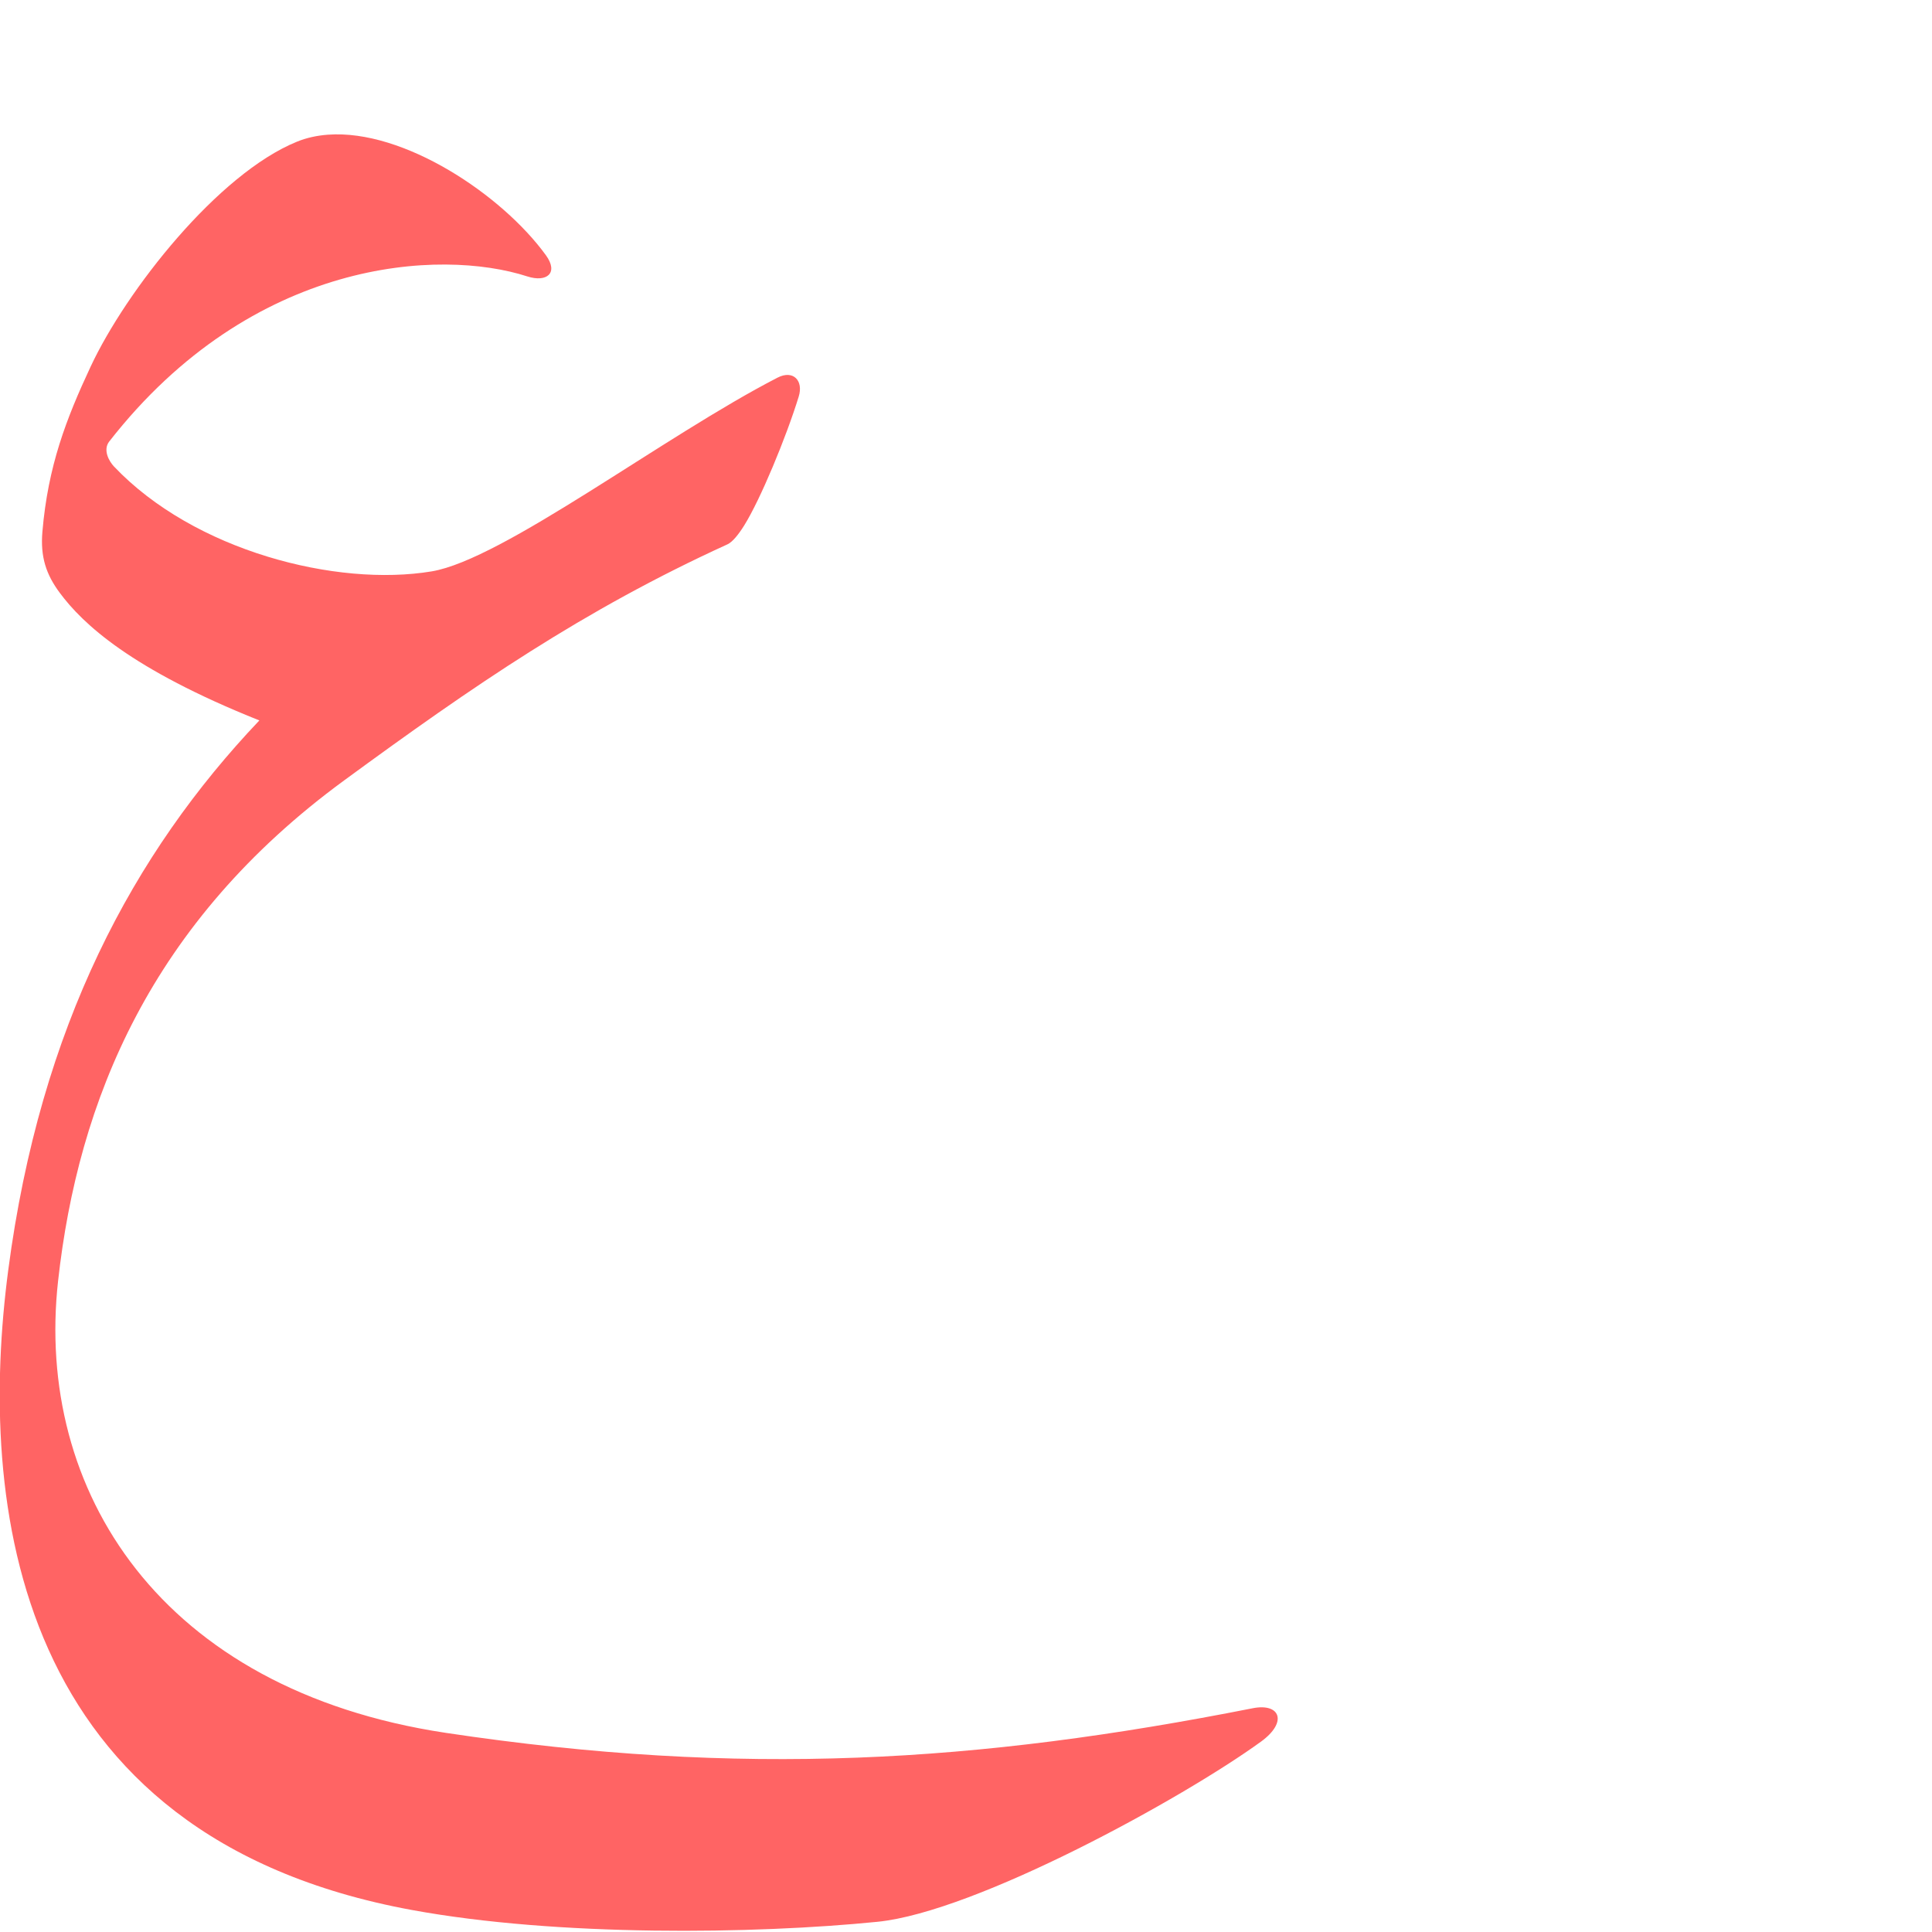 <?xml version="1.0" encoding="UTF-8" standalone="no"?>
<!-- Created with Inkscape (http://www.inkscape.org/) -->

<svg
   xmlns:dc="http://purl.org/dc/elements/1.1/"
   xmlns:cc="http://creativecommons.org/ns#"
   xmlns:rdf="http://www.w3.org/1999/02/22-rdf-syntax-ns#"
   xmlns:svg="http://www.w3.org/2000/svg"
   xmlns="http://www.w3.org/2000/svg"
   xmlns:sodipodi="http://sodipodi.sourceforge.net/DTD/sodipodi-0.dtd"
   xmlns:inkscape="http://www.inkscape.org/namespaces/inkscape"
   version="1.0"
   width="1000"
   height="1000"
   id="svg5496"
   sodipodi:version="0.32"
   inkscape:version="0.47pre4 r22446"
   sodipodi:docname="ayn.isol.svg"
   inkscape:output_extension="org.inkscape.output.svg.inkscape">
  <sodipodi:namedview
     inkscape:pageshadow="2"
     inkscape:pageopacity="0.0"
     guidetolerance="10.0"
     gridtolerance="10.0"
     objecttolerance="10.0"
     borderopacity="1.0"
     bordercolor="#666666"
     pagecolor="#ffffff"
     id="base"
     showgrid="false"
     showguides="true"
     inkscape:guide-bbox="true"
     inkscape:zoom="0.454"
     inkscape:cx="433.9412"
     inkscape:cy="593.18166"
     inkscape:window-x="0"
     inkscape:window-y="24"
     inkscape:current-layer="svg5496"
     inkscape:window-width="1280"
     inkscape:window-height="725"
     inkscape:window-maximized="1">
    <sodipodi:guide
       orientation="horizontal"
       position="200"
       id="guide5596" />
  </sodipodi:namedview>
  <defs
     id="defs5498">
    <inkscape:perspective
       sodipodi:type="inkscape:persp3d"
       inkscape:vp_x="0 : 500 : 1"
       inkscape:vp_y="0 : 1000 : 0"
       inkscape:vp_z="1000 : 500 : 1"
       inkscape:persp3d-origin="500 : 333.33333 : 1"
       id="perspective2424" />
    <inkscape:perspective
       id="perspective3781"
       inkscape:persp3d-origin="0.5 : 0.33333333 : 1"
       inkscape:vp_z="1 : 0.5 : 1"
       inkscape:vp_y="0 : 1000 : 0"
       inkscape:vp_x="0 : 0.5 : 1"
       sodipodi:type="inkscape:persp3d" />
  </defs>
  <g
     id="layer1"
     transform="translate(-165.198,11.013)" />
  <path
     style="fill:#ff0000;fill-opacity:0.608;fill-rule:evenodd;stroke:#000000;stroke-width:0;stroke-linecap:butt;stroke-linejoin:miter;stroke-miterlimit:4;stroke-opacity:1;stroke-dasharray:none"
     d="m 169.731,69.718 c -5.608,0.416 -10.996,1.571 -16.011,3.611 -40.868,16.615 -88.327,76.899 -106.812,116.438 -12.625,27.009 -22.081,51.407 -24.966,85.529 -1.092,12.912 1.892,22 9.018,31.585 11.908,16.014 36.699,39.416 103.283,66.016 -65.276,68.744 -113.367,158.25 -129.979,284.519 -15.833,120.342 1.87,293.131 208.819,331.177 75.691,13.915 177.539,12.513 241.176,6.118 51.044,-5.153 158.023,-63.907 198.44,-93.254 13.954,-10.131 9.894,-20.072 -4.259,-17.279 -142.707,28.161 -264.026,35.813 -417.722,12.744 C 82.82,874.612 18.058,771.27 30.06,663.059 c 10.344,-93.255 47.788,-185.66 148.032,-259.095 66.755,-48.902 123.819,-88.171 198.43,-122.212 2.704,-1.233 5.857,-5.272 8.675,-9.784 8.301,-13.281 21.654,-45.37 28.223,-66.705 2.555,-8.298 -2.88,-13.96 -10.972,-9.793 -58.752,30.255 -142.145,94.121 -178.995,100.271 -49.149,8.203 -123.005,-10.539 -164.505,-54.338 -2.43,-2.564 -5.836,-8.493 -2.402,-12.891 74.155,-94.966 171.469,-99.982 216.336,-85.452 10.065,3.259 16.404,-1.69 9.672,-10.964 -22.698,-31.272 -73.572,-65.291 -112.823,-62.378 z"
     id="path2427-0"
     sodipodi:nodetypes="csssscsscsscsssssssssssc" />
</svg>
